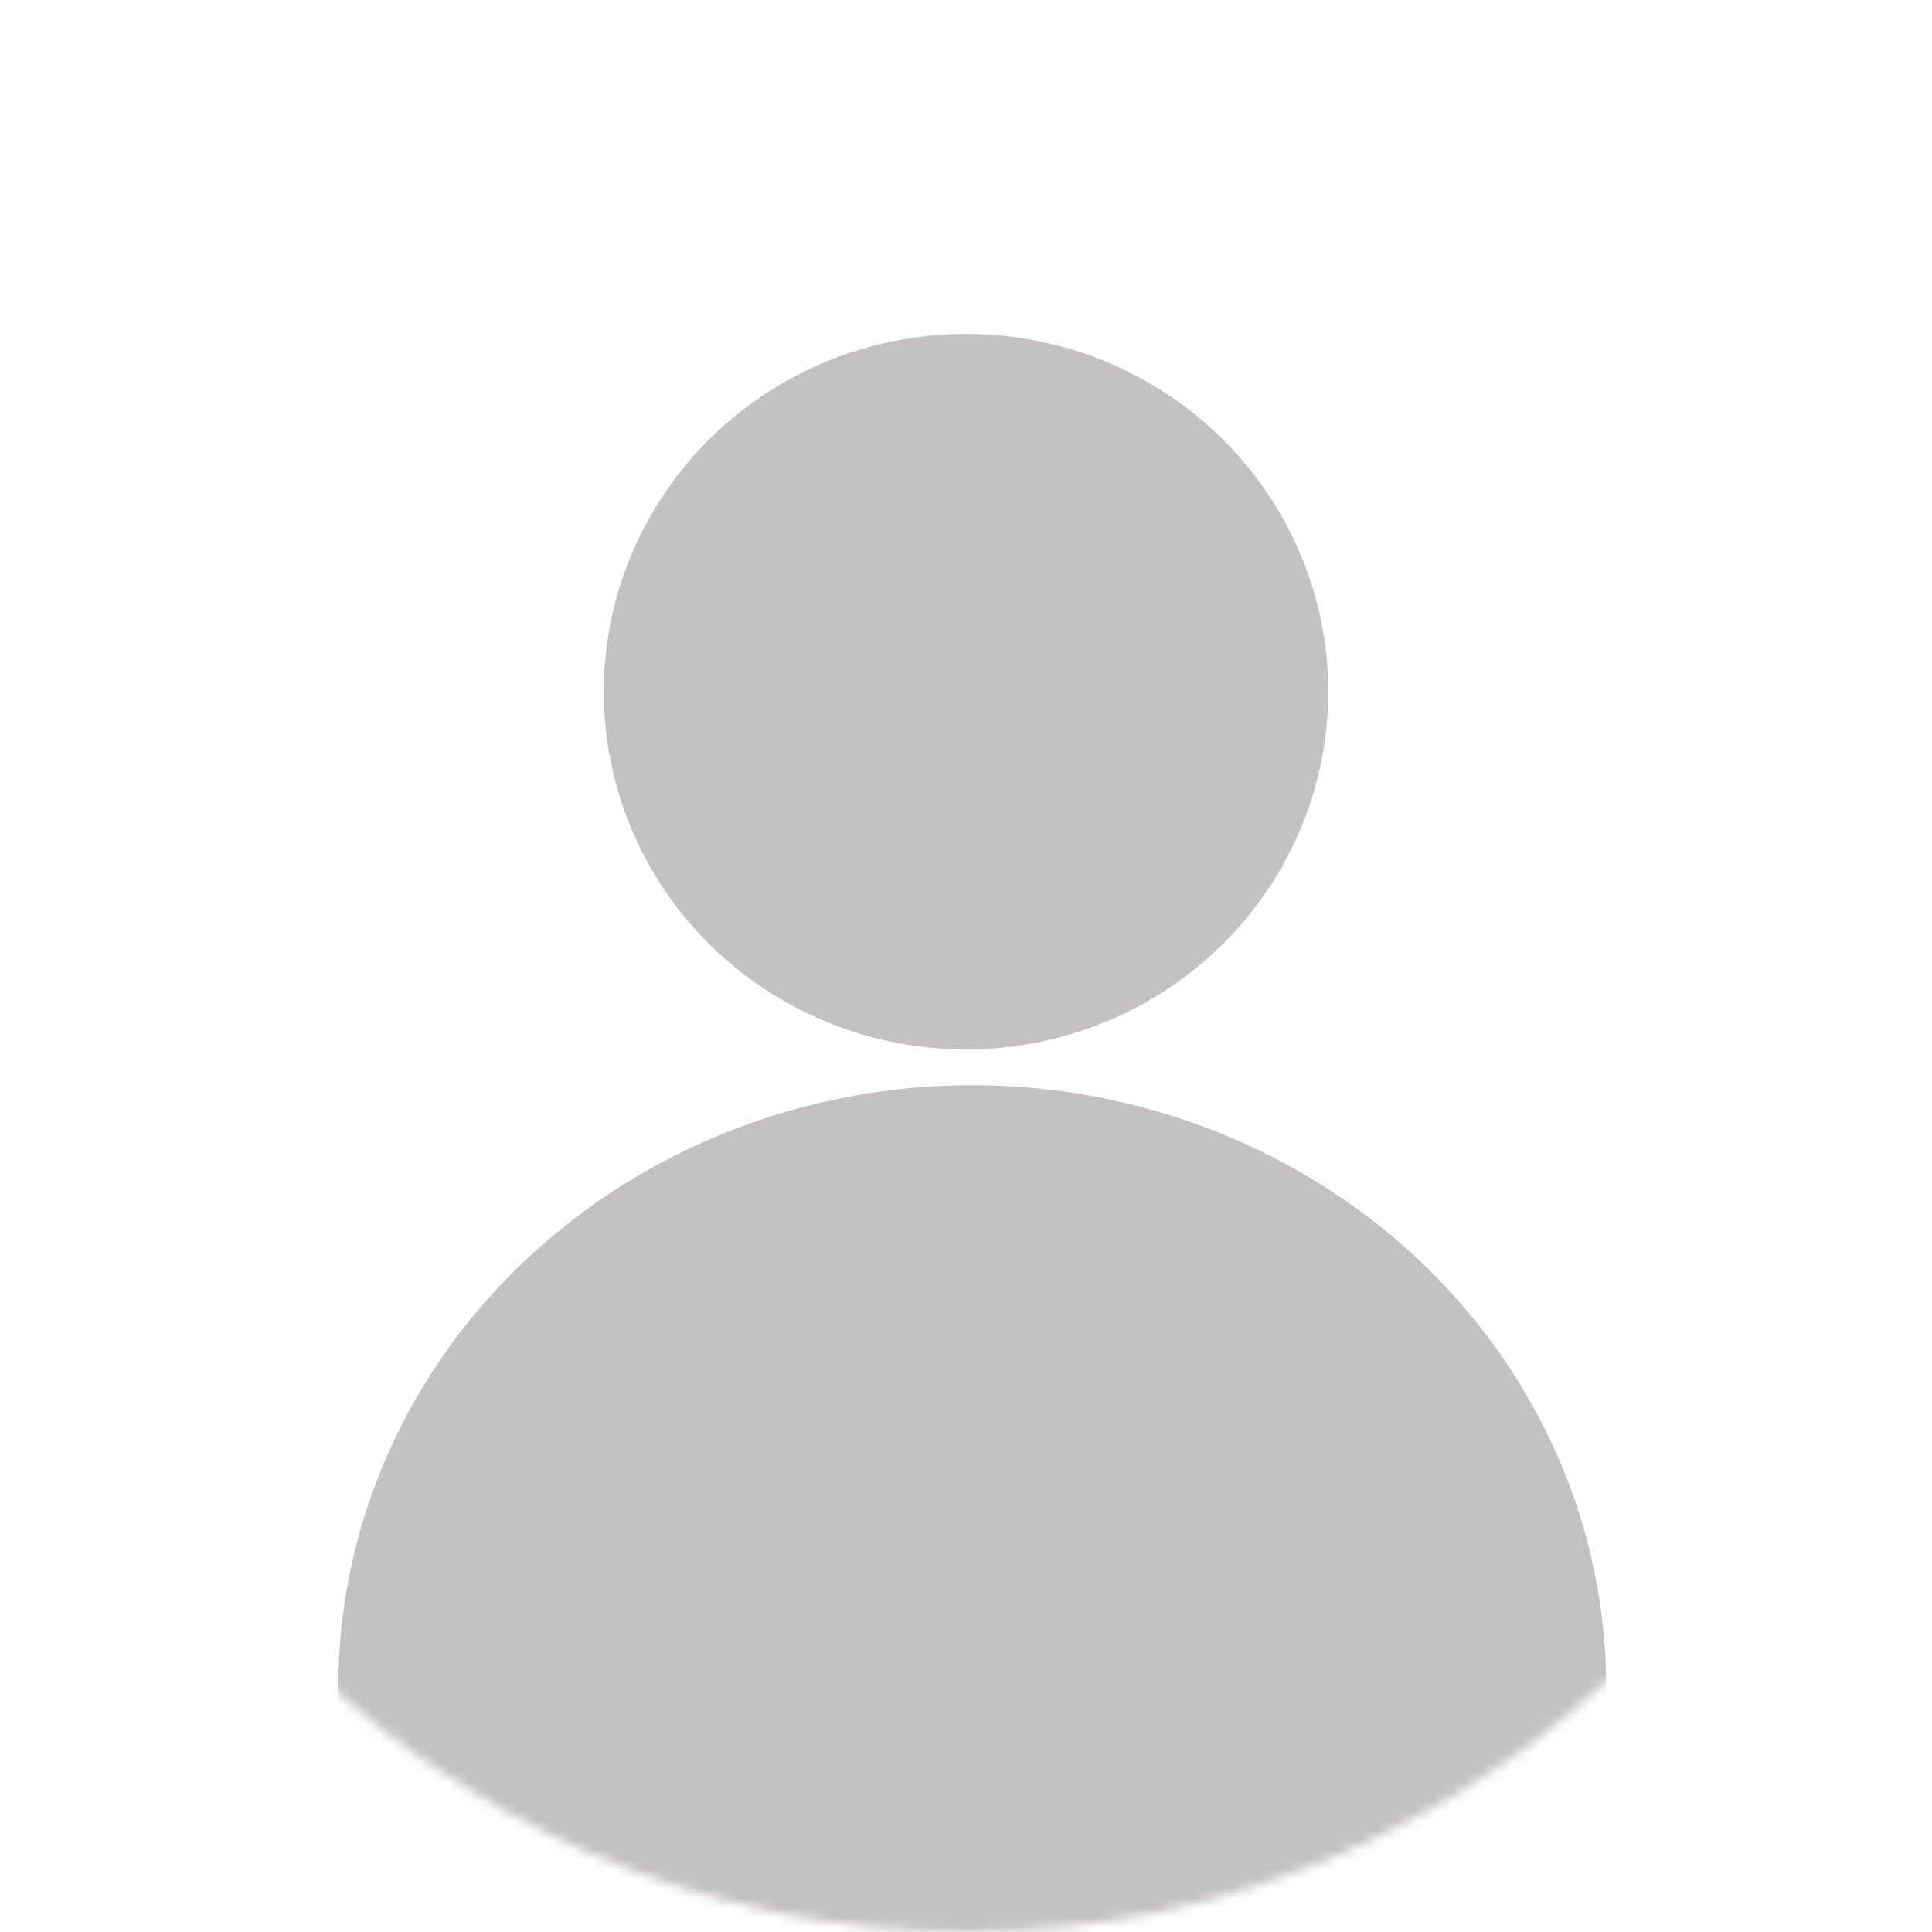 <svg width="200" height="200" viewBox="0 0 200 200" fill="none" xmlns="http://www.w3.org/2000/svg">
<mask id="mask0_797_2197" style="mask-type:alpha" maskUnits="userSpaceOnUse" x="0" y="0" width="200" height="200">
<path d="M200 98.765C200 153.312 155.228 200 100 200C44.772 200 0 153.312 0 98.765C0 44.219 44.772 0 100 0C155.228 0 200 44.219 200 98.765Z" fill="#868EBB"/>
</mask>
<g mask="url(#mask0_797_2197)">
<ellipse cx="100.648" cy="174.686" rx="65.625" ry="62.346" fill="#C4C1C1"/>
<ellipse cx="100" cy="71.605" rx="37.5" ry="37.037" fill="#C4C1C1"/>
</g>
</svg>
